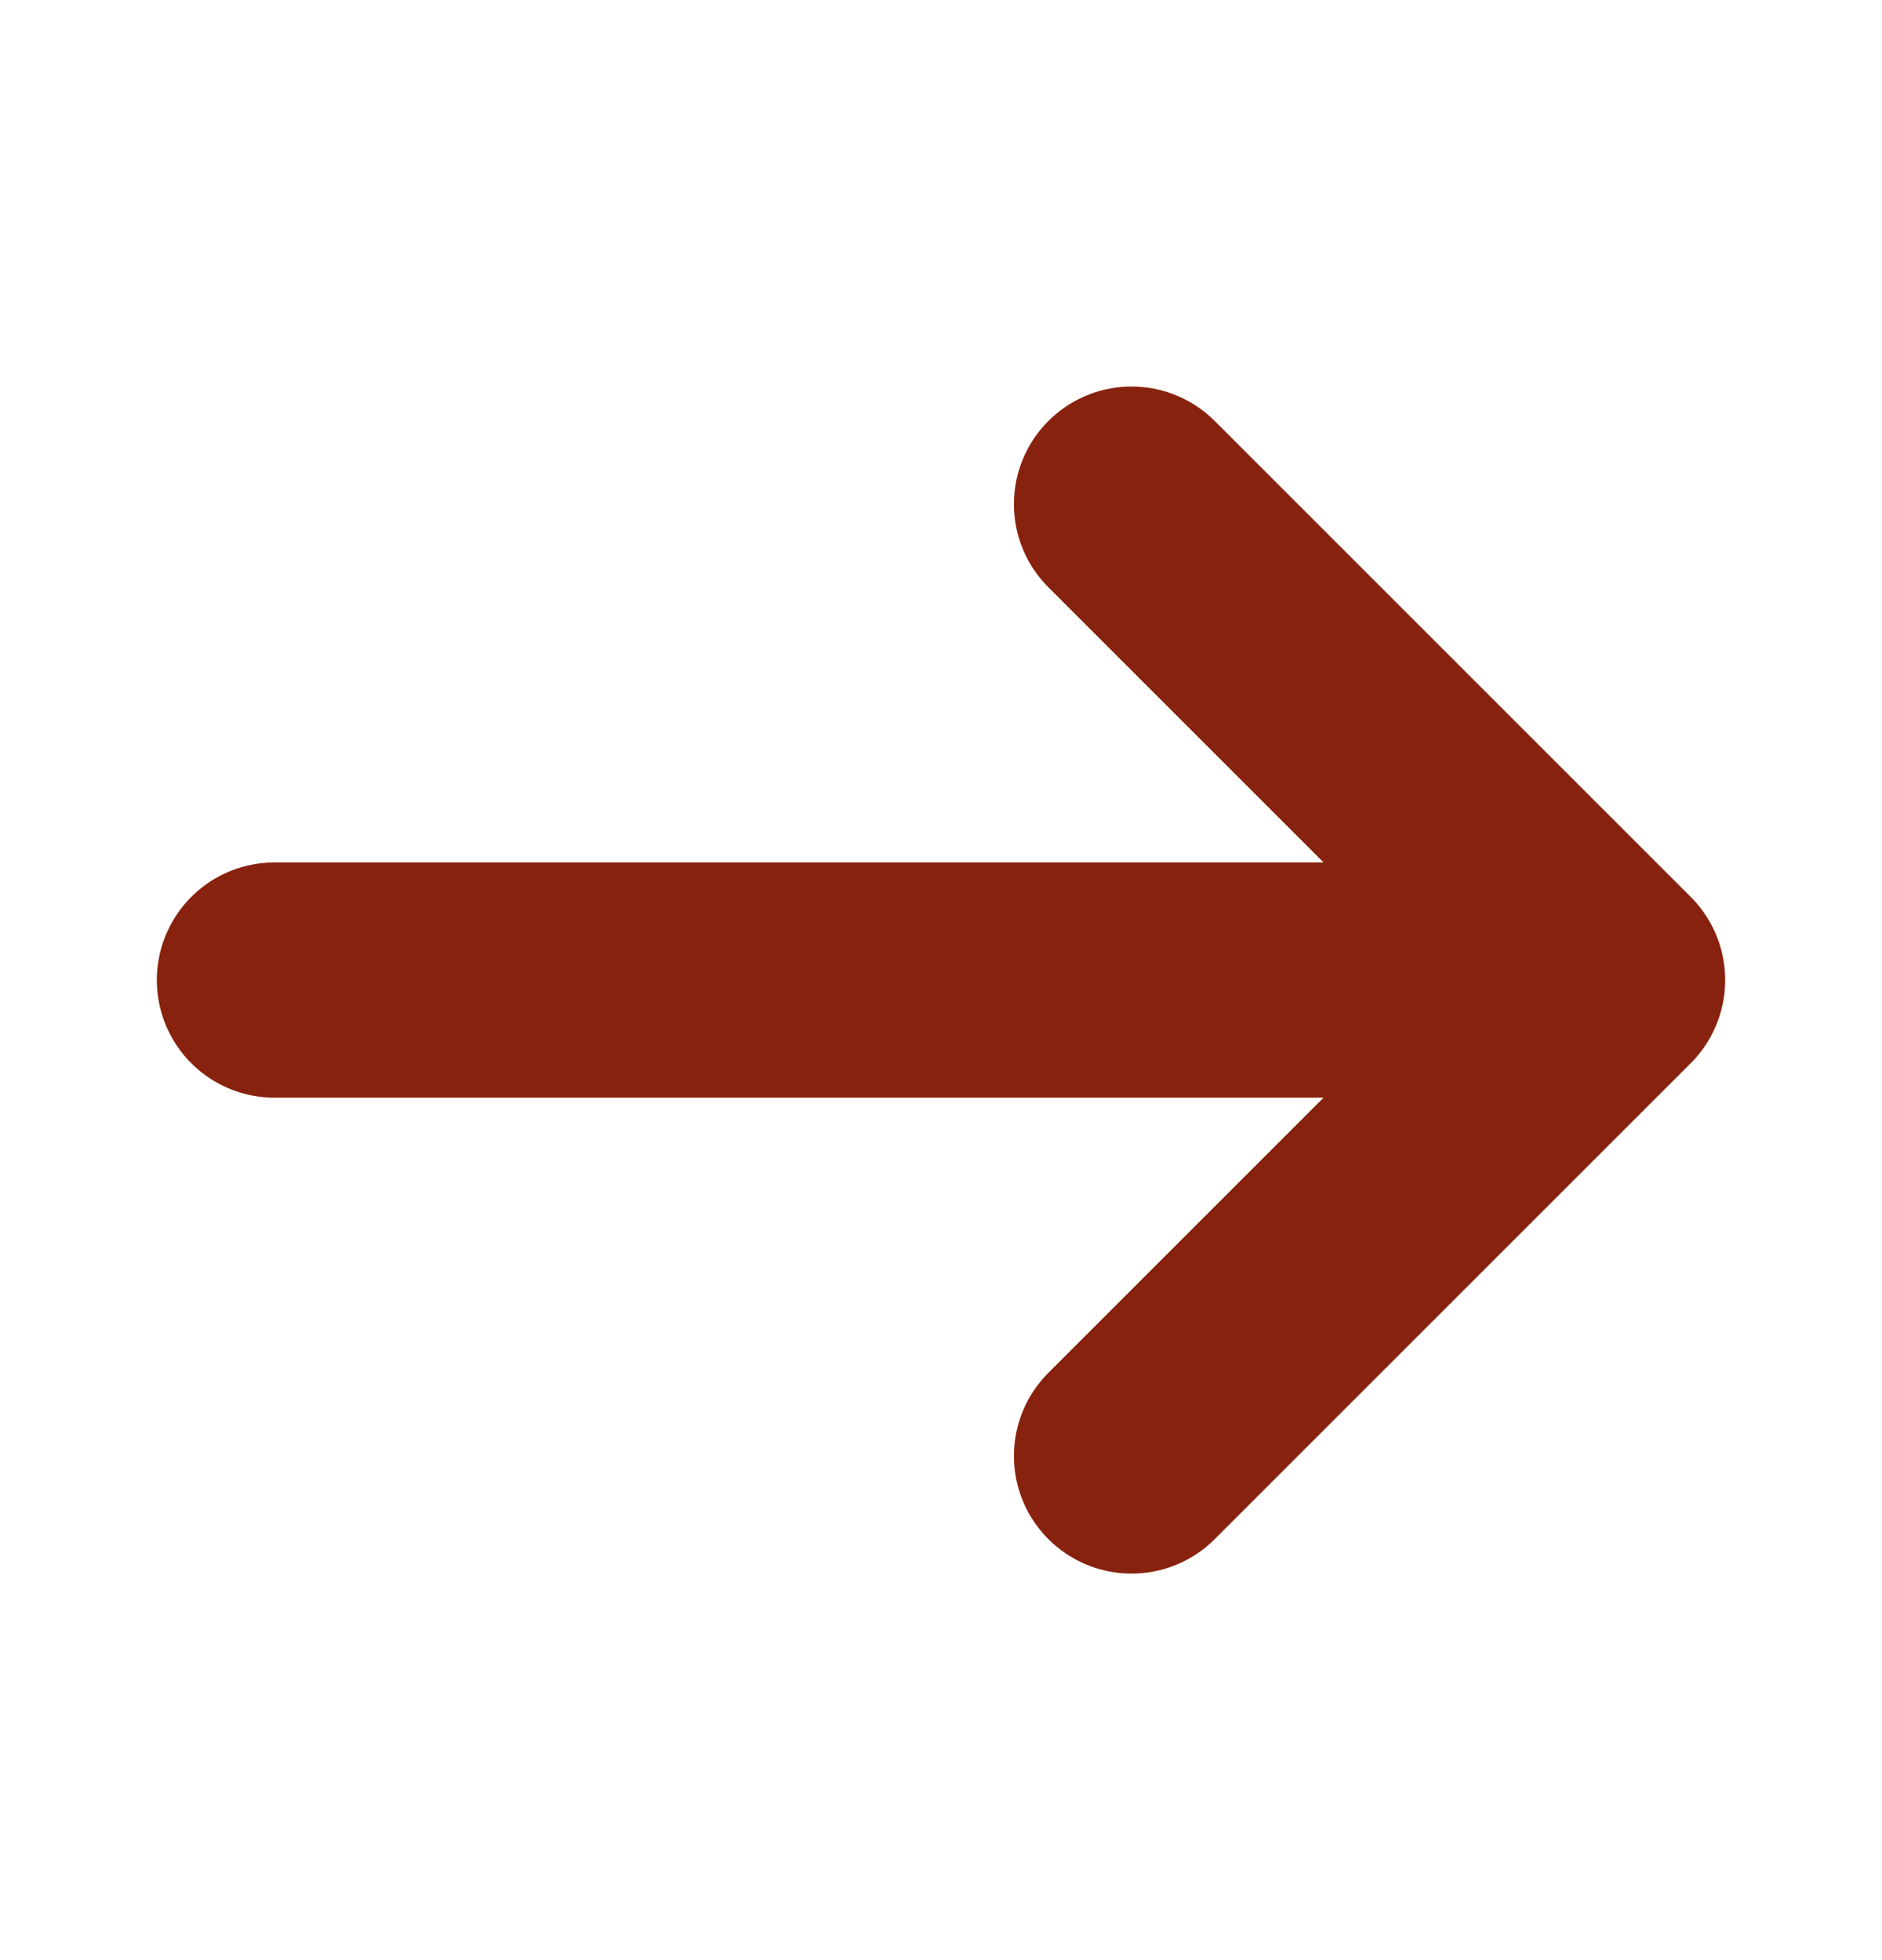<svg width="24" height="25" viewBox="0 0 24 25" fill="none" xmlns="http://www.w3.org/2000/svg">
<path d="M14.43 6.43L20.5 12.5L14.43 18.57" stroke="#87220E" stroke-width="3" stroke-miterlimit="10" stroke-linecap="round" stroke-linejoin="round"/>
<path d="M3.5 12.5H20.33" stroke="#87220E" stroke-width="3" stroke-miterlimit="10" stroke-linecap="round" stroke-linejoin="round"/>
</svg>
